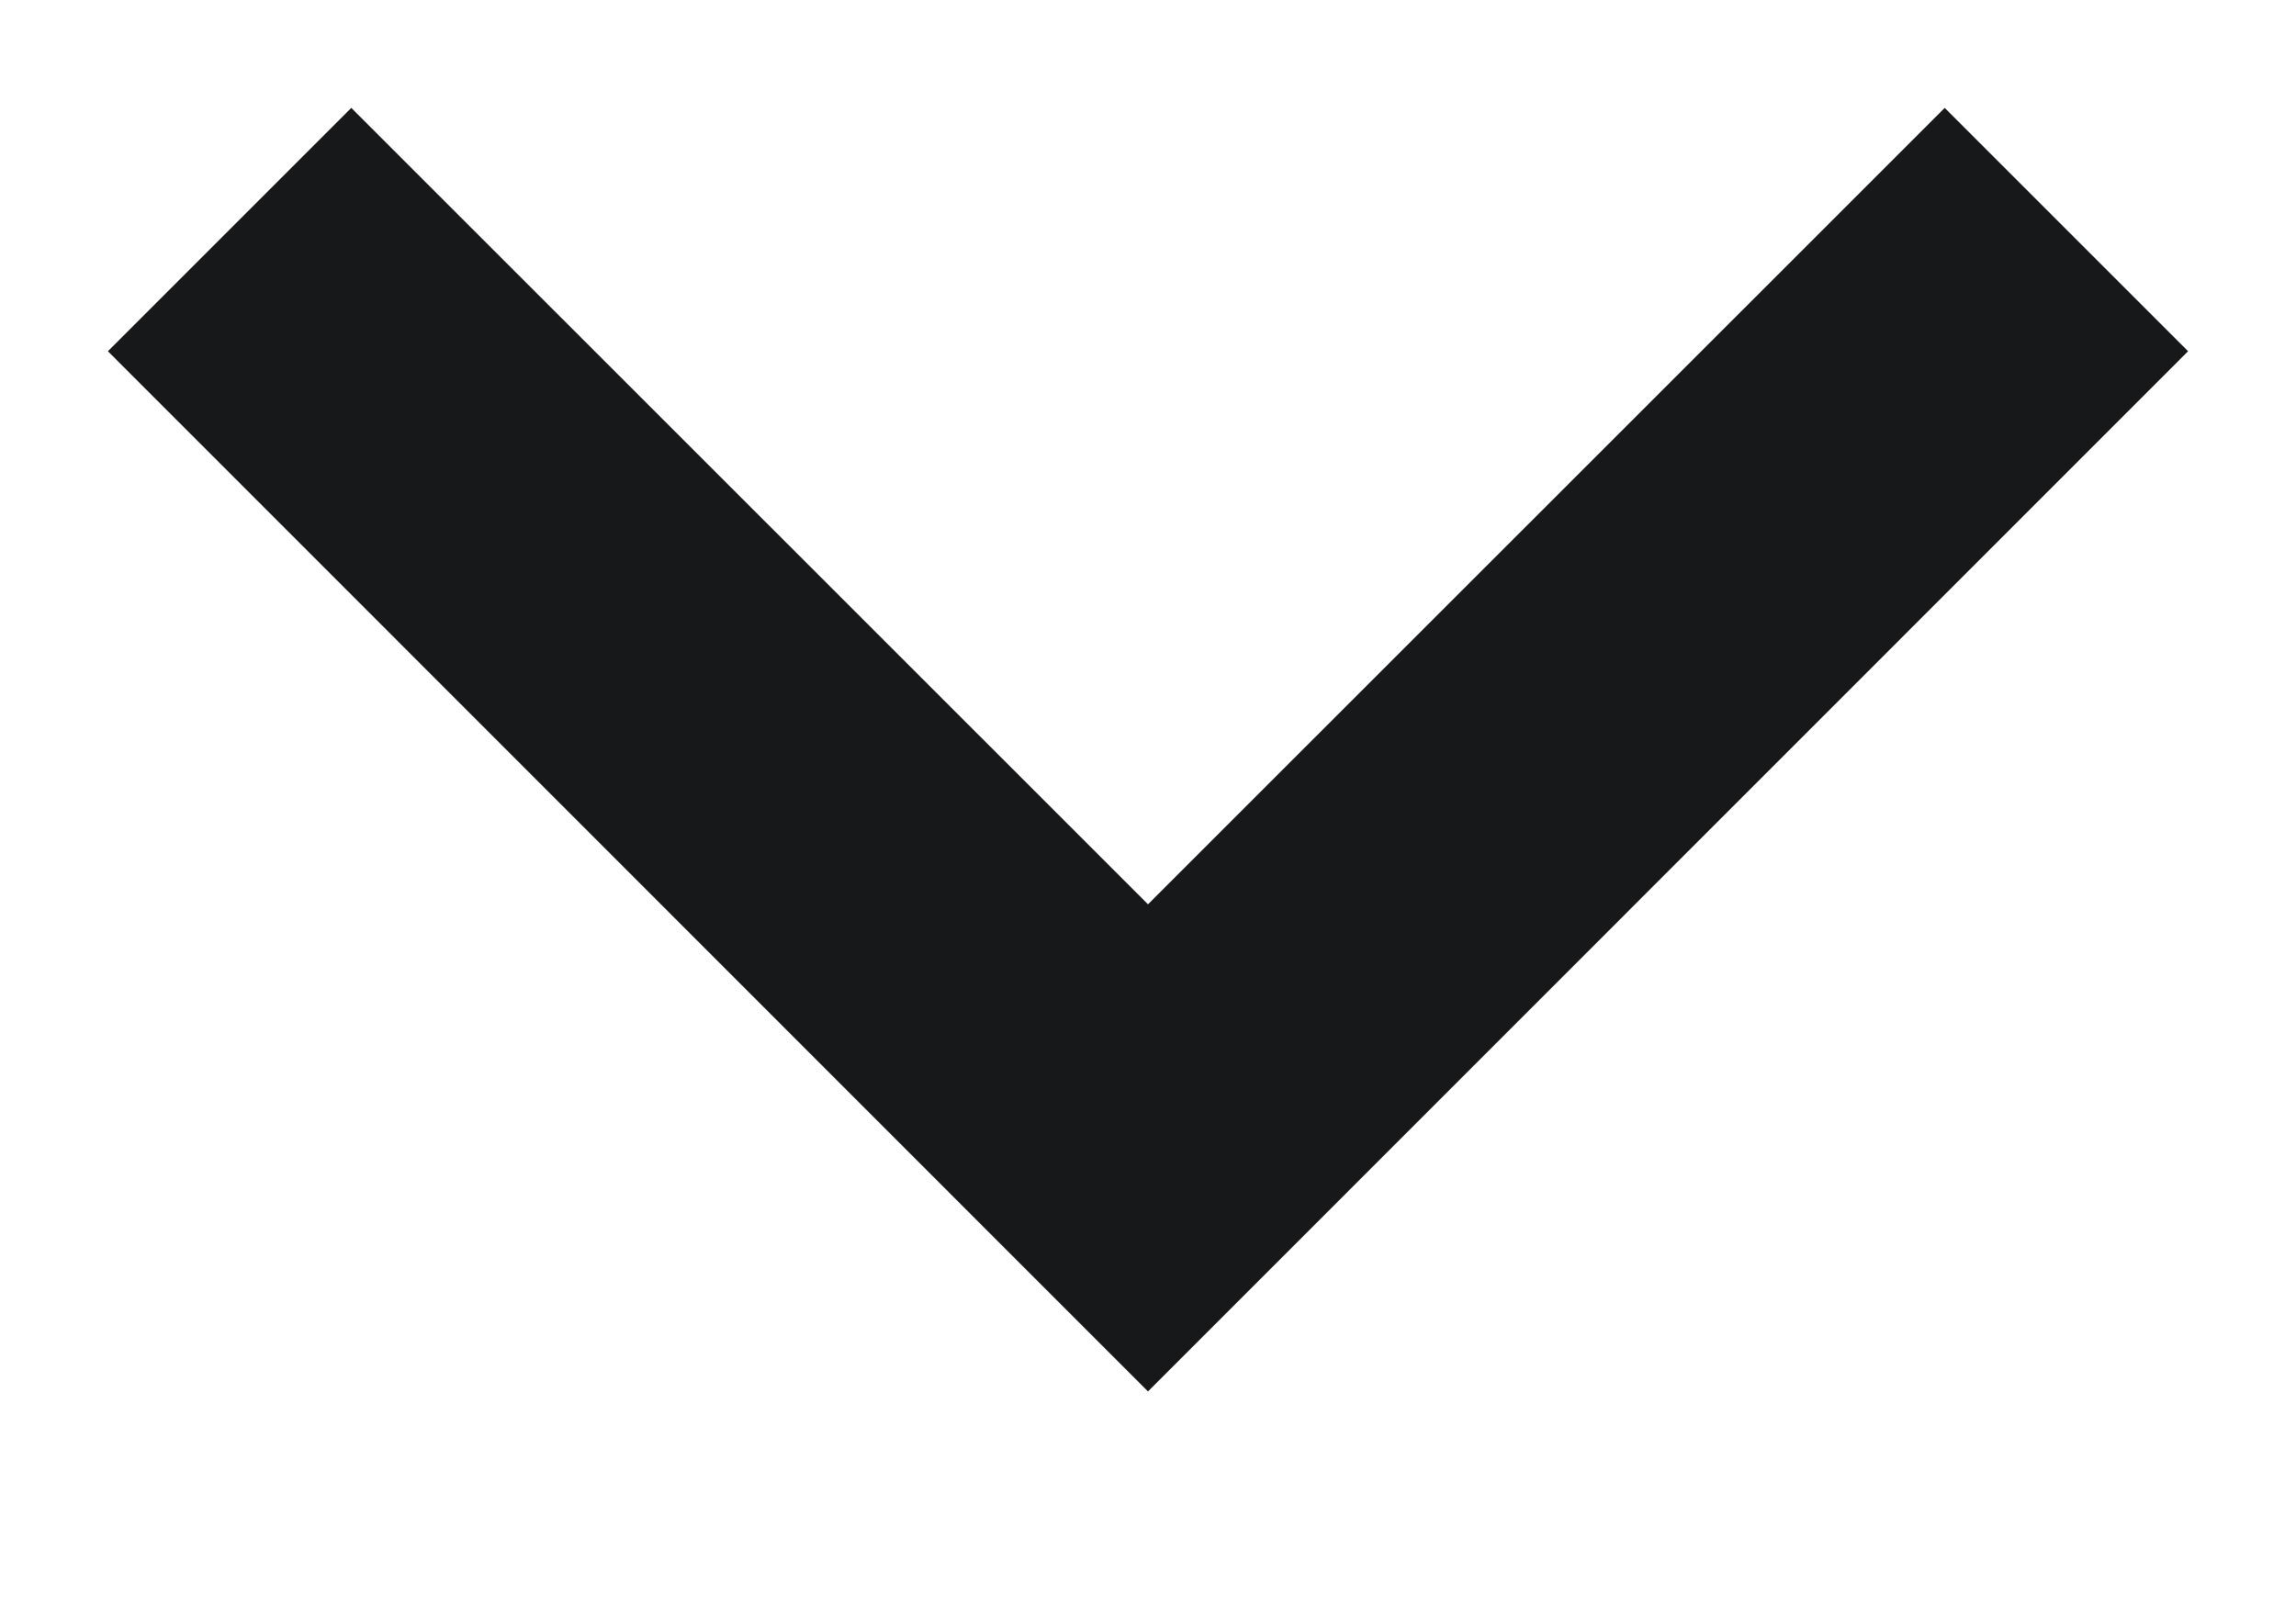 <svg xmlns="http://www.w3.org/2000/svg" width="10" height="7" viewBox="0 0 10 7" fill="#171819"><path fill-rule="evenodd" clip-rule="evenodd" d="M0.47 1.53L1.53 0.47L5 3.939L8.47 0.47L9.53 1.53L5 6.061L0.47 1.53Z"></path></svg>